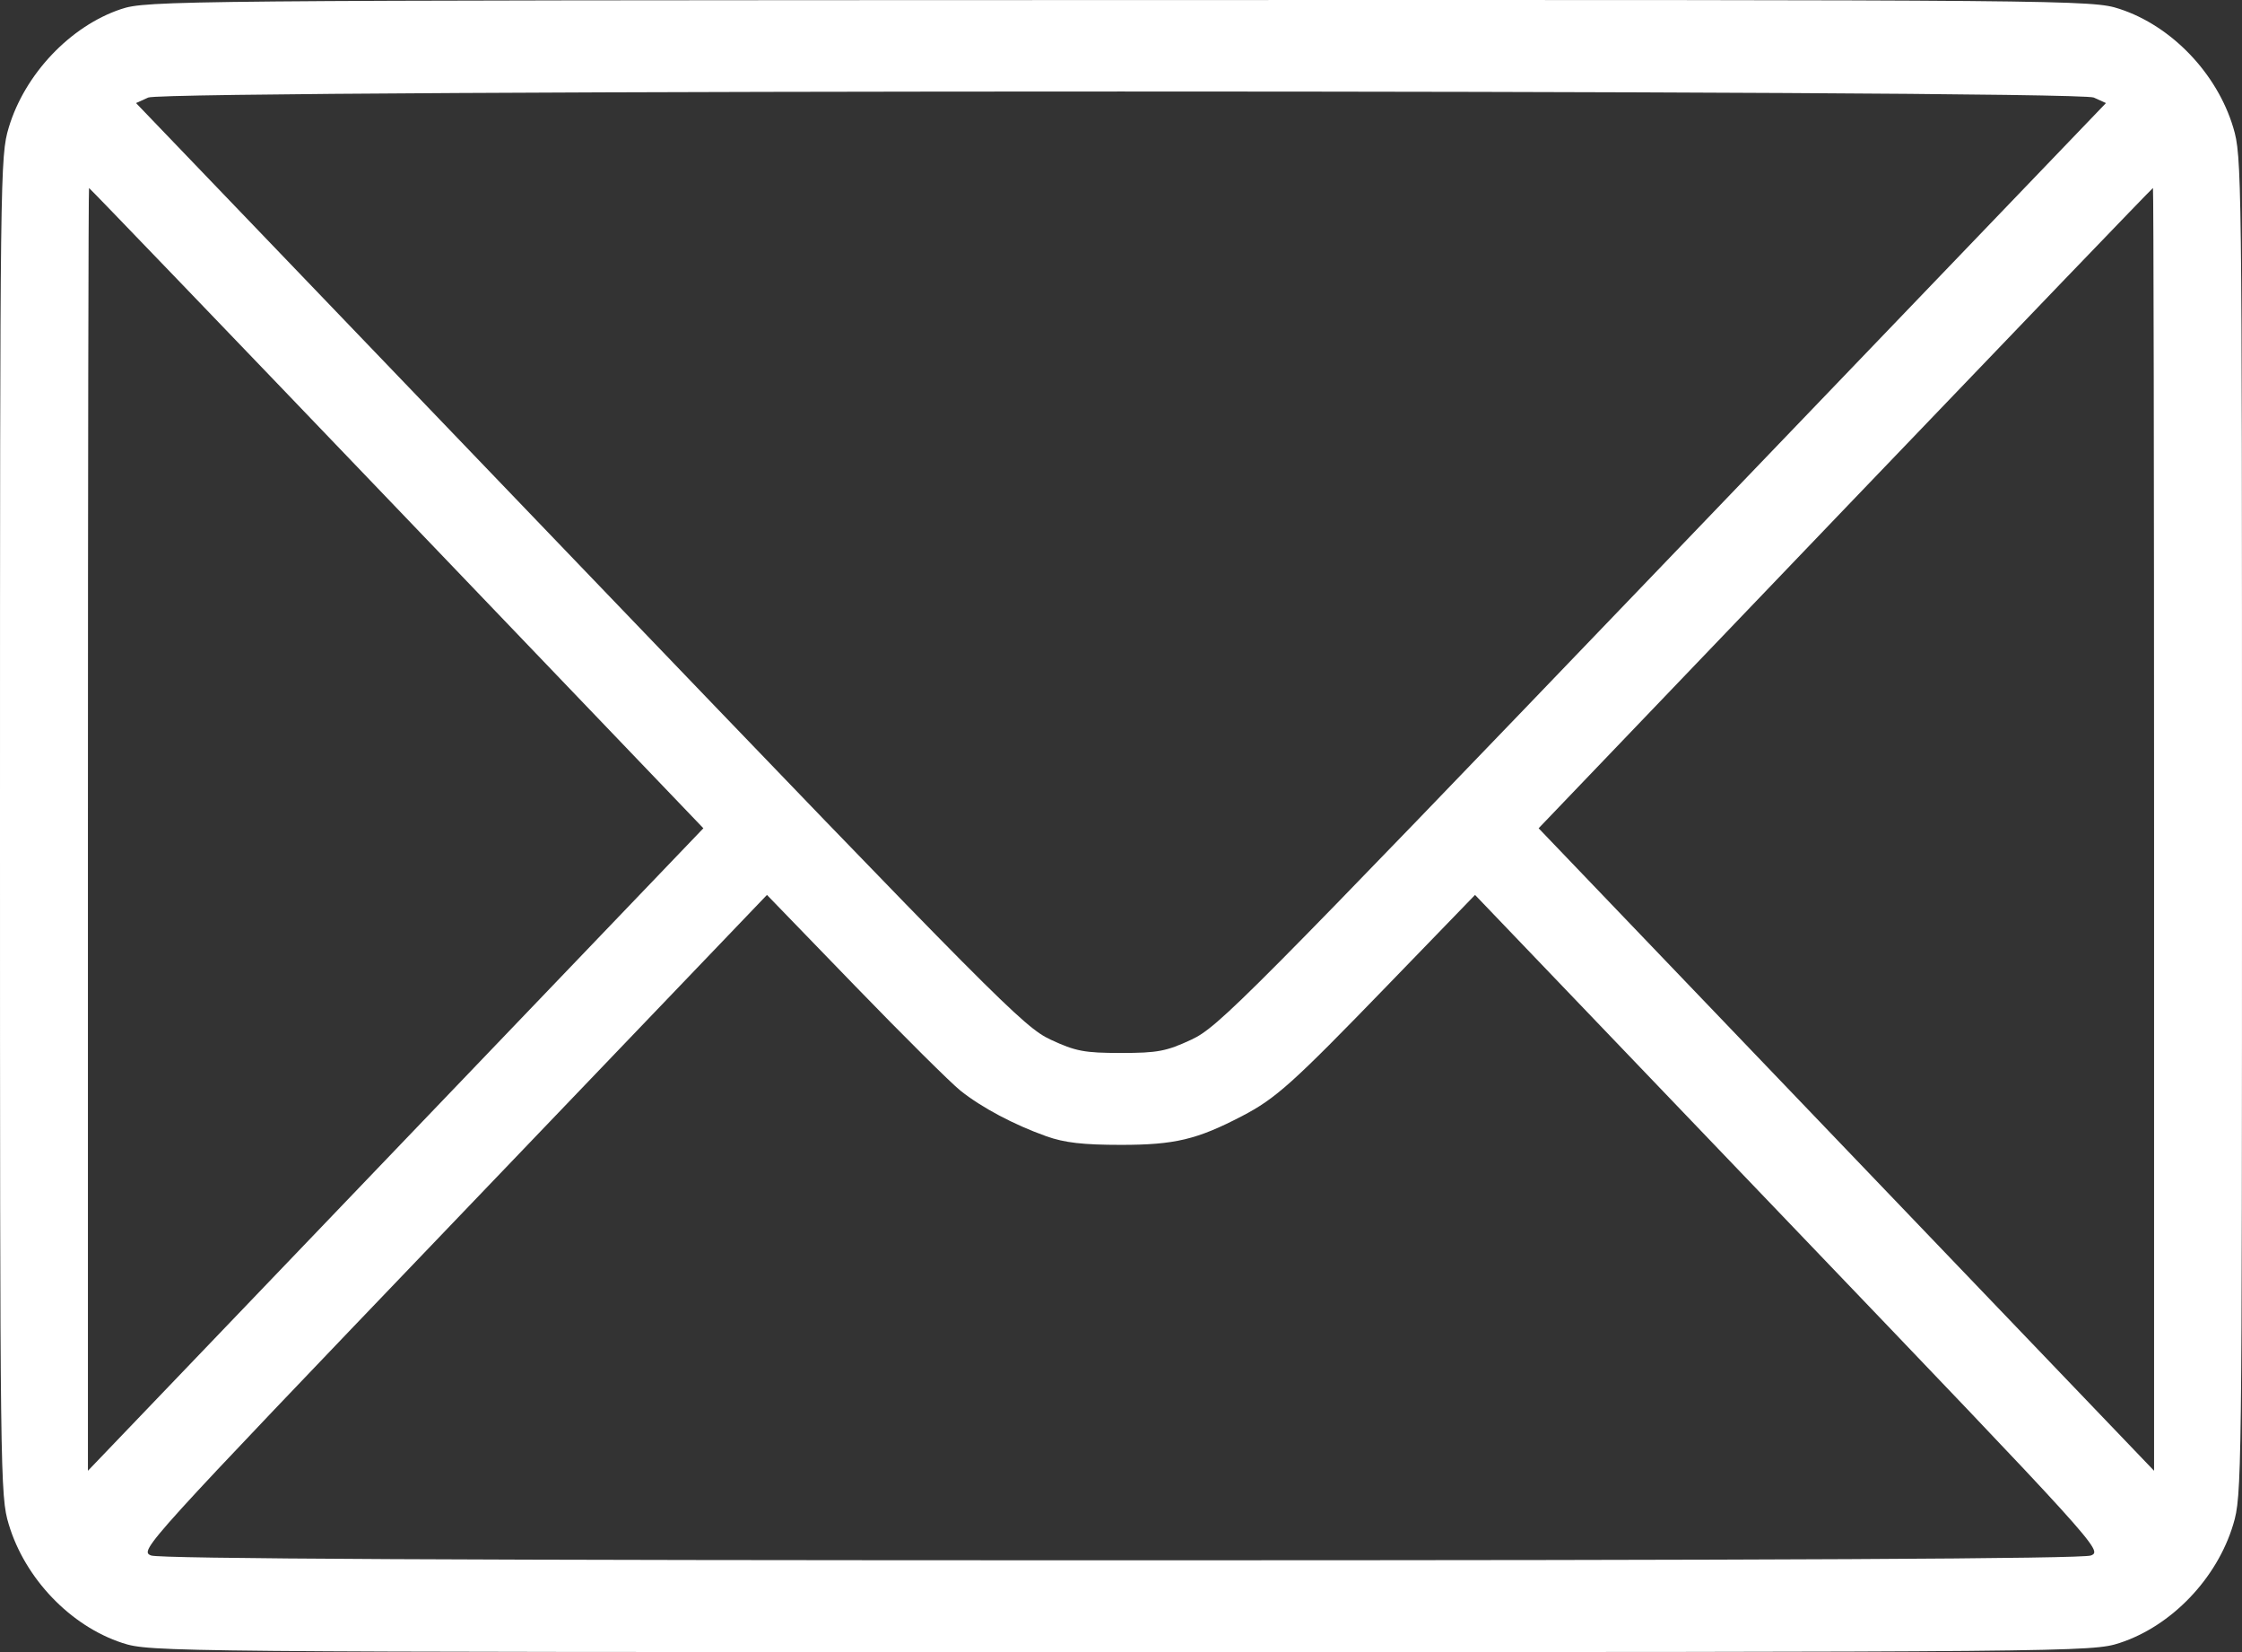 <svg width="190" height="140" viewBox="0 0 190 140" fill="none" xmlns="http://www.w3.org/2000/svg">
<rect x="0" y="0" width="190" height="140" fill="#333333" stroke="none"/>
<path fill-rule="evenodd" clip-rule="evenodd" d="M10.245 0.776C5.949 2.215 2.093 6.289 0.739 10.817C0.016 13.235 0 14.537 0 69.992C0 125.447 0.016 126.749 0.739 129.166C2.113 133.763 5.974 137.794 10.377 139.229C12.708 139.988 14.018 140 95 140C175.982 140 177.292 139.988 179.623 139.229C184.026 137.794 187.887 133.763 189.261 129.166C189.984 126.749 190 125.447 190 69.992C190 14.537 189.984 13.235 189.261 10.817C187.887 6.22 184.026 2.19 179.623 0.755C177.29 -0.005 176.013 -0.016 94.868 0.005C14.599 0.027 12.423 0.046 10.245 0.776ZM177.437 8.266L178.472 8.734L140.927 47.855C105.45 84.821 103.249 87.037 100.961 88.102C98.84 89.089 98.099 89.229 95 89.229C91.901 89.229 91.16 89.089 89.039 88.102C86.751 87.037 84.55 84.821 49.073 47.855L11.528 8.734L12.563 8.266C14.068 7.584 175.932 7.584 177.437 8.266ZM33.624 43.059L59.608 70.188L33.529 97.412L7.451 124.635V70.282C7.451 40.388 7.493 15.93 7.545 15.93C7.597 15.93 19.332 28.138 33.624 43.059ZM182.549 70.282V124.635L156.471 97.412L130.392 70.188L156.376 43.059C170.668 28.138 182.403 15.93 182.455 15.93C182.507 15.93 182.549 40.388 182.549 70.282ZM81.402 92.429C83.208 93.867 85.912 95.302 88.667 96.286C90.206 96.836 91.78 97.017 95 97.017C99.545 97.017 101.431 96.57 105.245 94.584C108.116 93.091 109.522 91.828 117.546 83.54L125.003 75.837L151.614 103.621C177.901 131.065 178.213 131.409 177.196 131.813C176.489 132.094 150.797 132.221 95 132.221C39.203 132.221 13.511 132.094 12.804 131.813C11.787 131.409 12.099 131.065 38.386 103.621L64.997 75.837L72.454 83.54C76.556 87.776 80.582 91.777 81.402 92.429Z" fill="white"/>
</svg>
